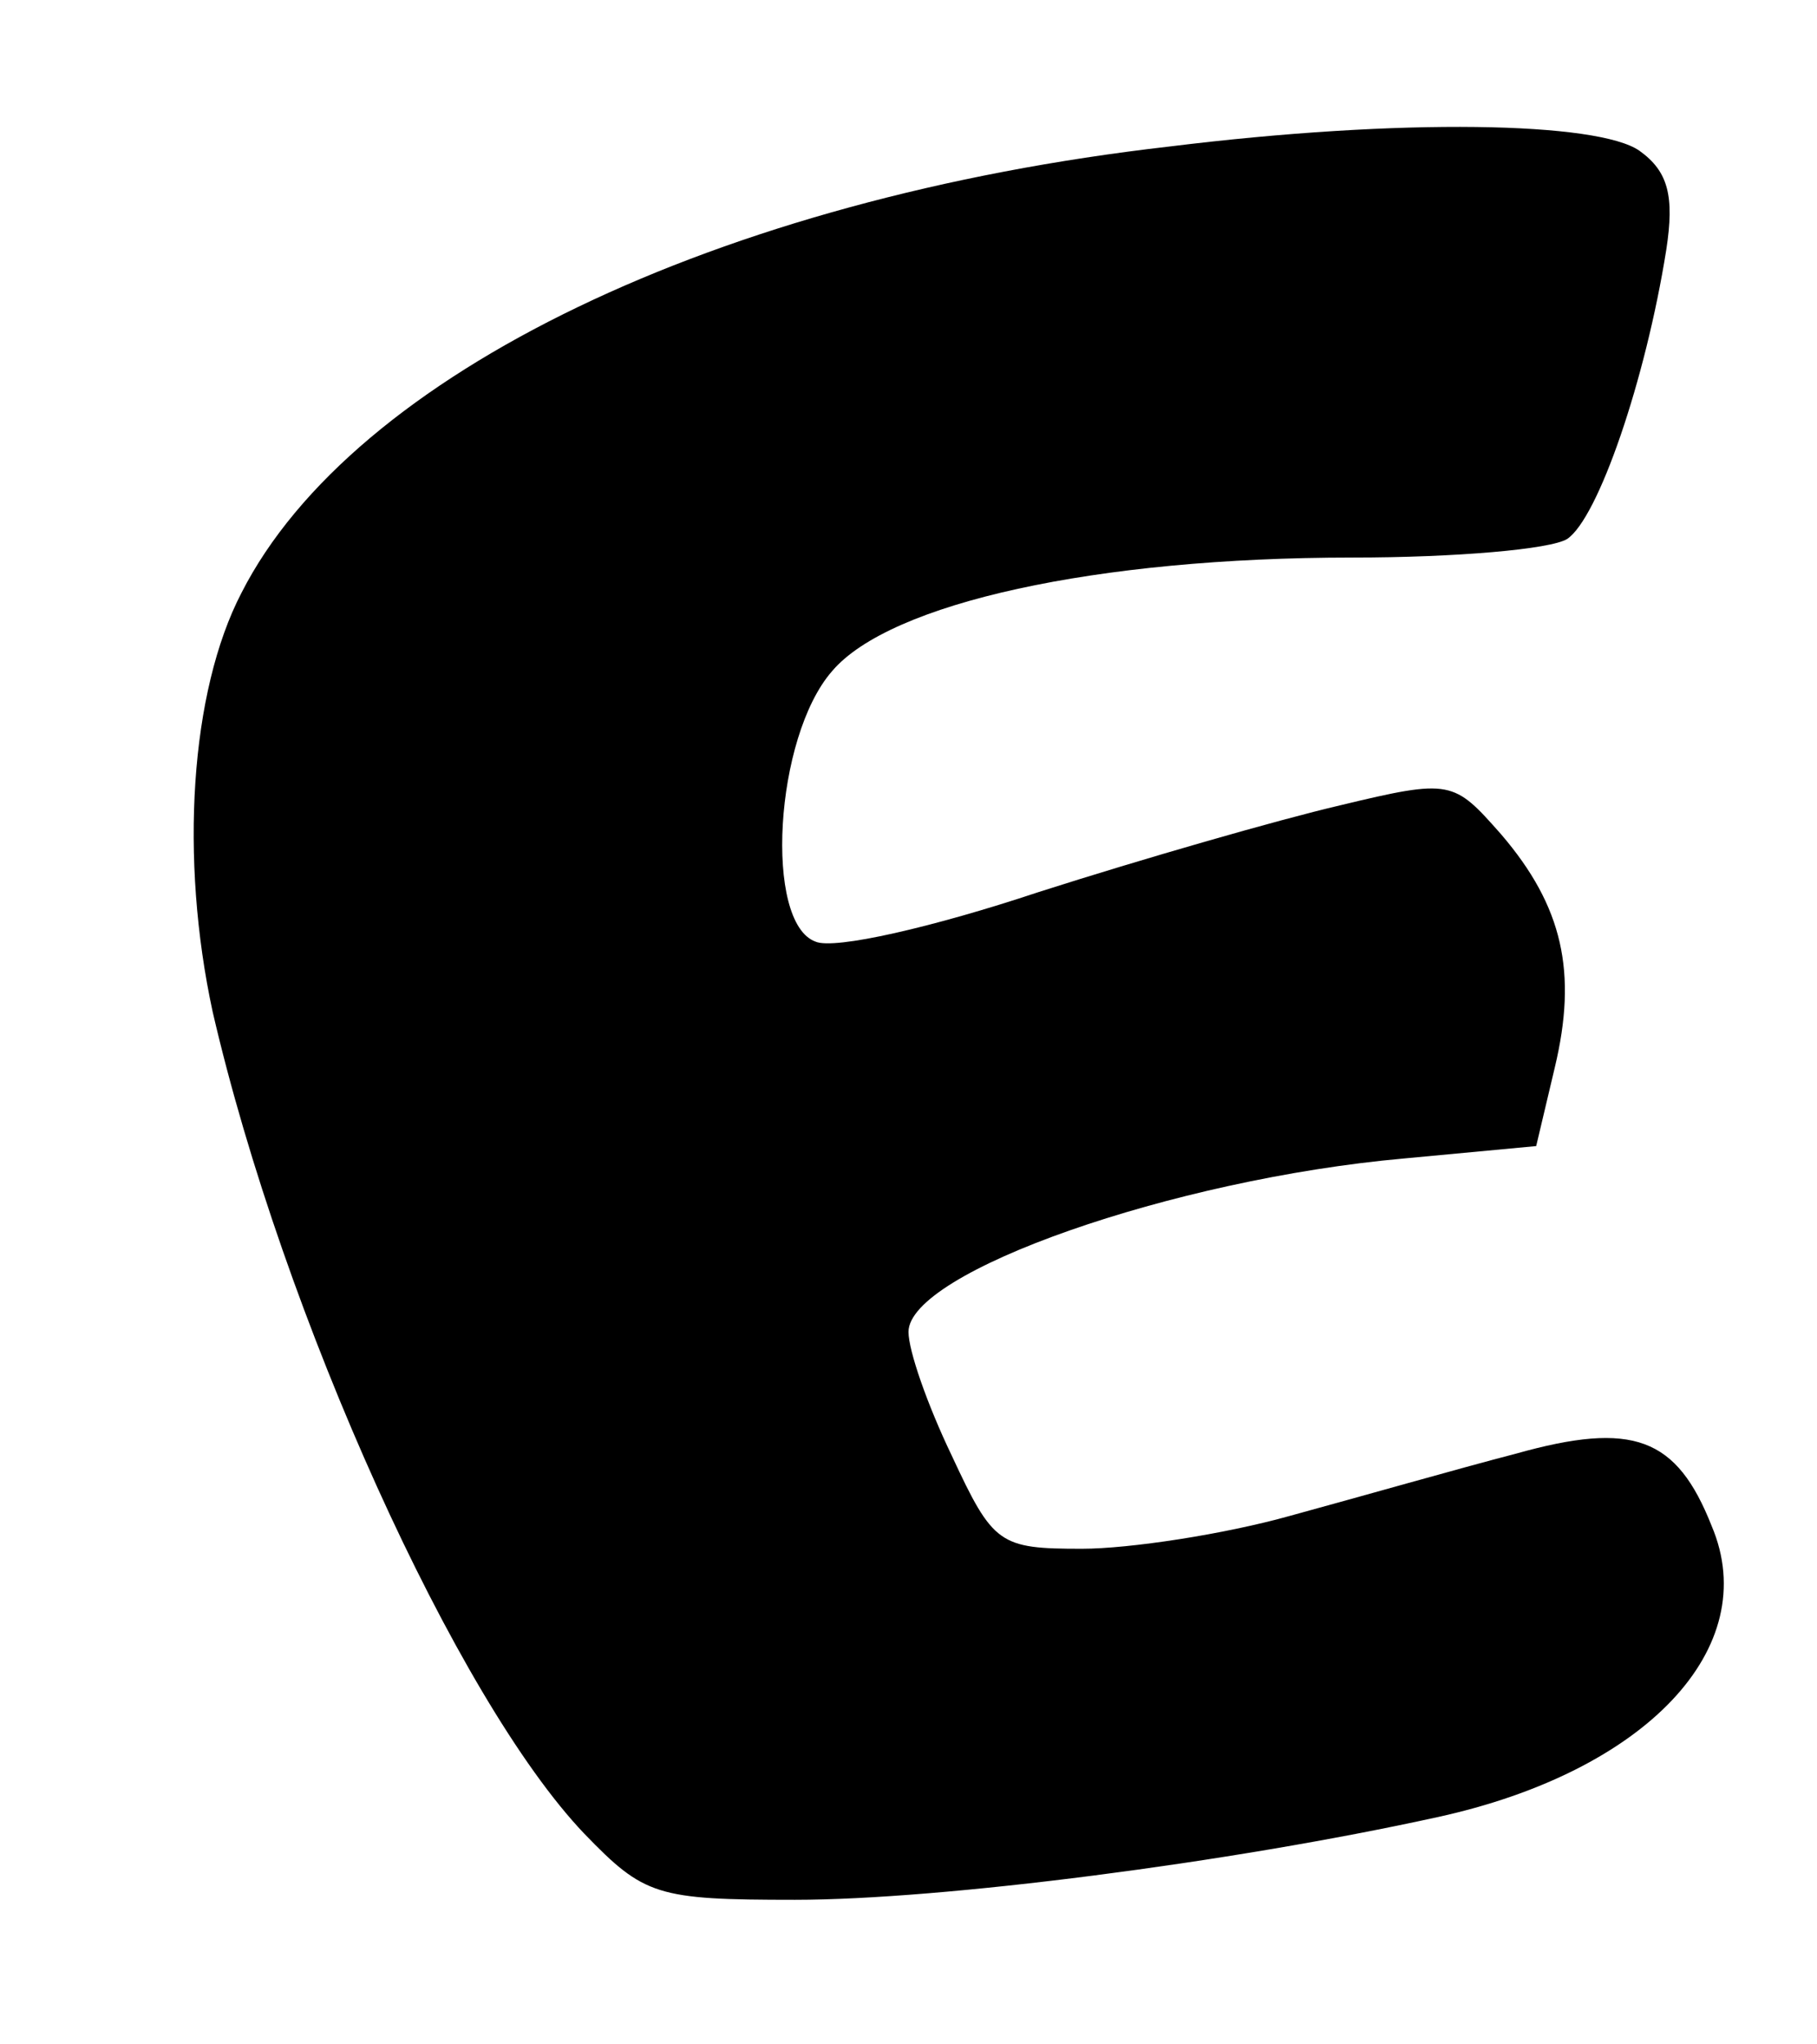 <?xml version="1.0" standalone="no"?>
<!DOCTYPE svg PUBLIC "-//W3C//DTD SVG 20010904//EN"
 "http://www.w3.org/TR/2001/REC-SVG-20010904/DTD/svg10.dtd">
<svg version="1.0" xmlns="http://www.w3.org/2000/svg"
 width="88pt" height="99pt" viewBox="0 0 88 99"
 preserveAspectRatio="xMidYMid meet">
<g transform="translate(0,99) scale(0.1,-0.1)"
fill="#000000" stroke="none">
<path d="M566 919 c-218 -25 -395 -110 -449 -216 -25 -48 -30 -129 -14 -203
34 -147 118 -333 180 -398 29 -30 35 -32 102 -32 71 0 211 18 311 40 101 22
158 82 133 141 -17 43 -38 51 -95 35 -27 -7 -76 -21 -109 -30 -32 -9 -78 -16
-101 -16 -40 0 -43 2 -63 45 -12 25 -21 51 -21 60 0 29 128 74 240 84 l64 6 9
38 c11 46 4 78 -26 113 -23 26 -24 27 -78 14 -30 -7 -96 -26 -146 -42 -51 -17
-99 -28 -108 -24 -25 9 -20 99 8 131 28 33 128 55 252 55 50 0 96 4 104 9 15
10 38 77 48 140 4 26 1 38 -13 48 -20 14 -115 16 -228 2z"/>
</g>
</svg>
